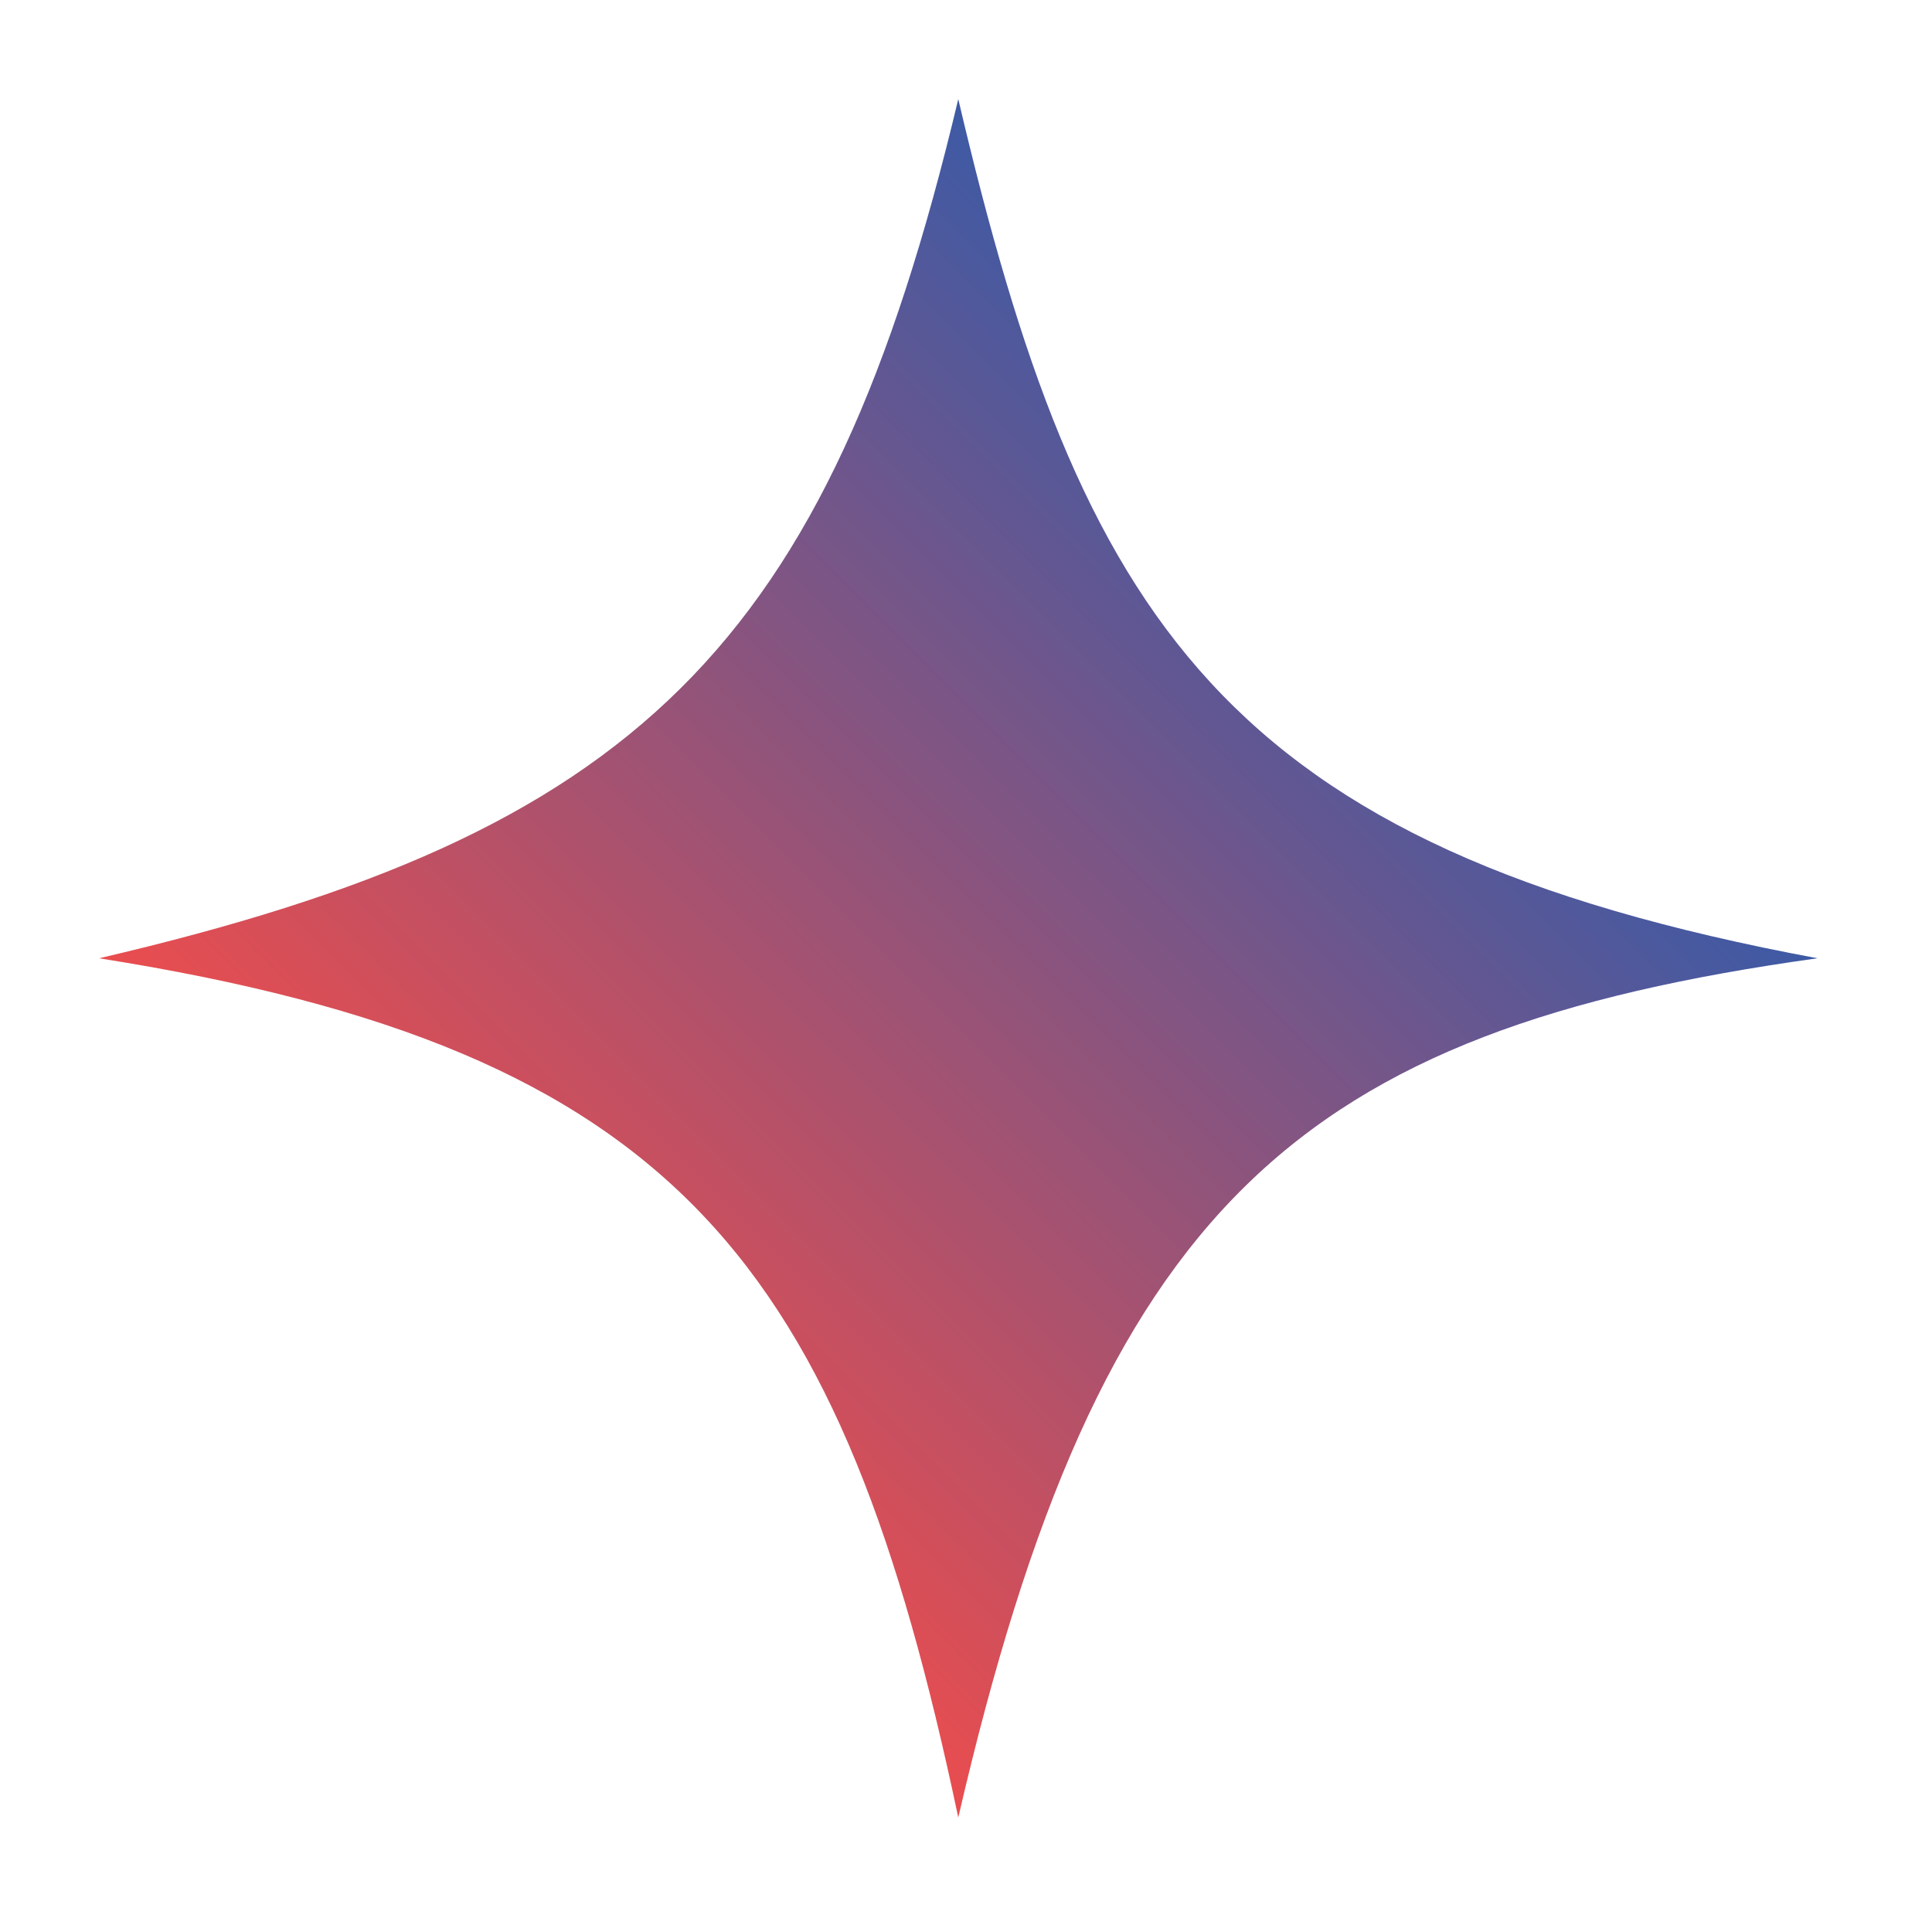 <svg width="78" height="78" viewBox="0 0 78 78" fill="none" xmlns="http://www.w3.org/2000/svg">
<g filter="url(#filter0_dii_701_1121)">
<path d="M38.688 0C43.619 21.006 49.322 30.213 73.377 34.688C52.372 37.608 44.407 44.671 38.688 69.377C33.967 47.005 27.395 38.387 4 34.688C25.645 29.644 33.406 22.223 38.688 0Z" fill="url(#paint0_linear_701_1121)"/>
</g>
<defs>
<filter id="filter0_dii_701_1121" x="0" y="-1" width="77.377" height="78.377" filterUnits="userSpaceOnUse" color-interpolation-filters="sRGB">
<feFlood flood-opacity="0" result="BackgroundImageFix"/>
<feColorMatrix in="SourceAlpha" type="matrix" values="0 0 0 0 0 0 0 0 0 0 0 0 0 0 0 0 0 0 127 0" result="hardAlpha"/>
<feOffset dy="4"/>
<feGaussianBlur stdDeviation="2"/>
<feComposite in2="hardAlpha" operator="out"/>
<feColorMatrix type="matrix" values="0 0 0 0 0 0 0 0 0 0 0 0 0 0 0 0 0 0 0.25 0"/>
<feBlend mode="normal" in2="BackgroundImageFix" result="effect1_dropShadow_701_1121"/>
<feBlend mode="normal" in="SourceGraphic" in2="effect1_dropShadow_701_1121" result="shape"/>
<feColorMatrix in="SourceAlpha" type="matrix" values="0 0 0 0 0 0 0 0 0 0 0 0 0 0 0 0 0 0 127 0" result="hardAlpha"/>
<feOffset dx="-4" dy="-1"/>
<feGaussianBlur stdDeviation="3.5"/>
<feComposite in2="hardAlpha" operator="arithmetic" k2="-1" k3="1"/>
<feColorMatrix type="matrix" values="0 0 0 0 0 0 0 0 0 0 0 0 0 0 0 0 0 0 0.3 0"/>
<feBlend mode="normal" in2="shape" result="effect2_innerShadow_701_1121"/>
<feColorMatrix in="SourceAlpha" type="matrix" values="0 0 0 0 0 0 0 0 0 0 0 0 0 0 0 0 0 0 127 0" result="hardAlpha"/>
<feOffset dx="4" dy="1"/>
<feGaussianBlur stdDeviation="3.5"/>
<feComposite in2="hardAlpha" operator="arithmetic" k2="-1" k3="1"/>
<feColorMatrix type="matrix" values="0 0 0 0 1 0 0 0 0 1 0 0 0 0 1 0 0 0 0.3 0"/>
<feBlend mode="normal" in2="effect2_innerShadow_701_1121" result="effect3_innerShadow_701_1121"/>
</filter>
<linearGradient id="paint0_linear_701_1121" x1="56.033" y1="17.344" x2="21.344" y2="52.033" gradientUnits="userSpaceOnUse">
<stop stop-color="#3D5AA5"/>
<stop offset="1" stop-color="#EA4D4E"/>
</linearGradient>
</defs>
</svg>
